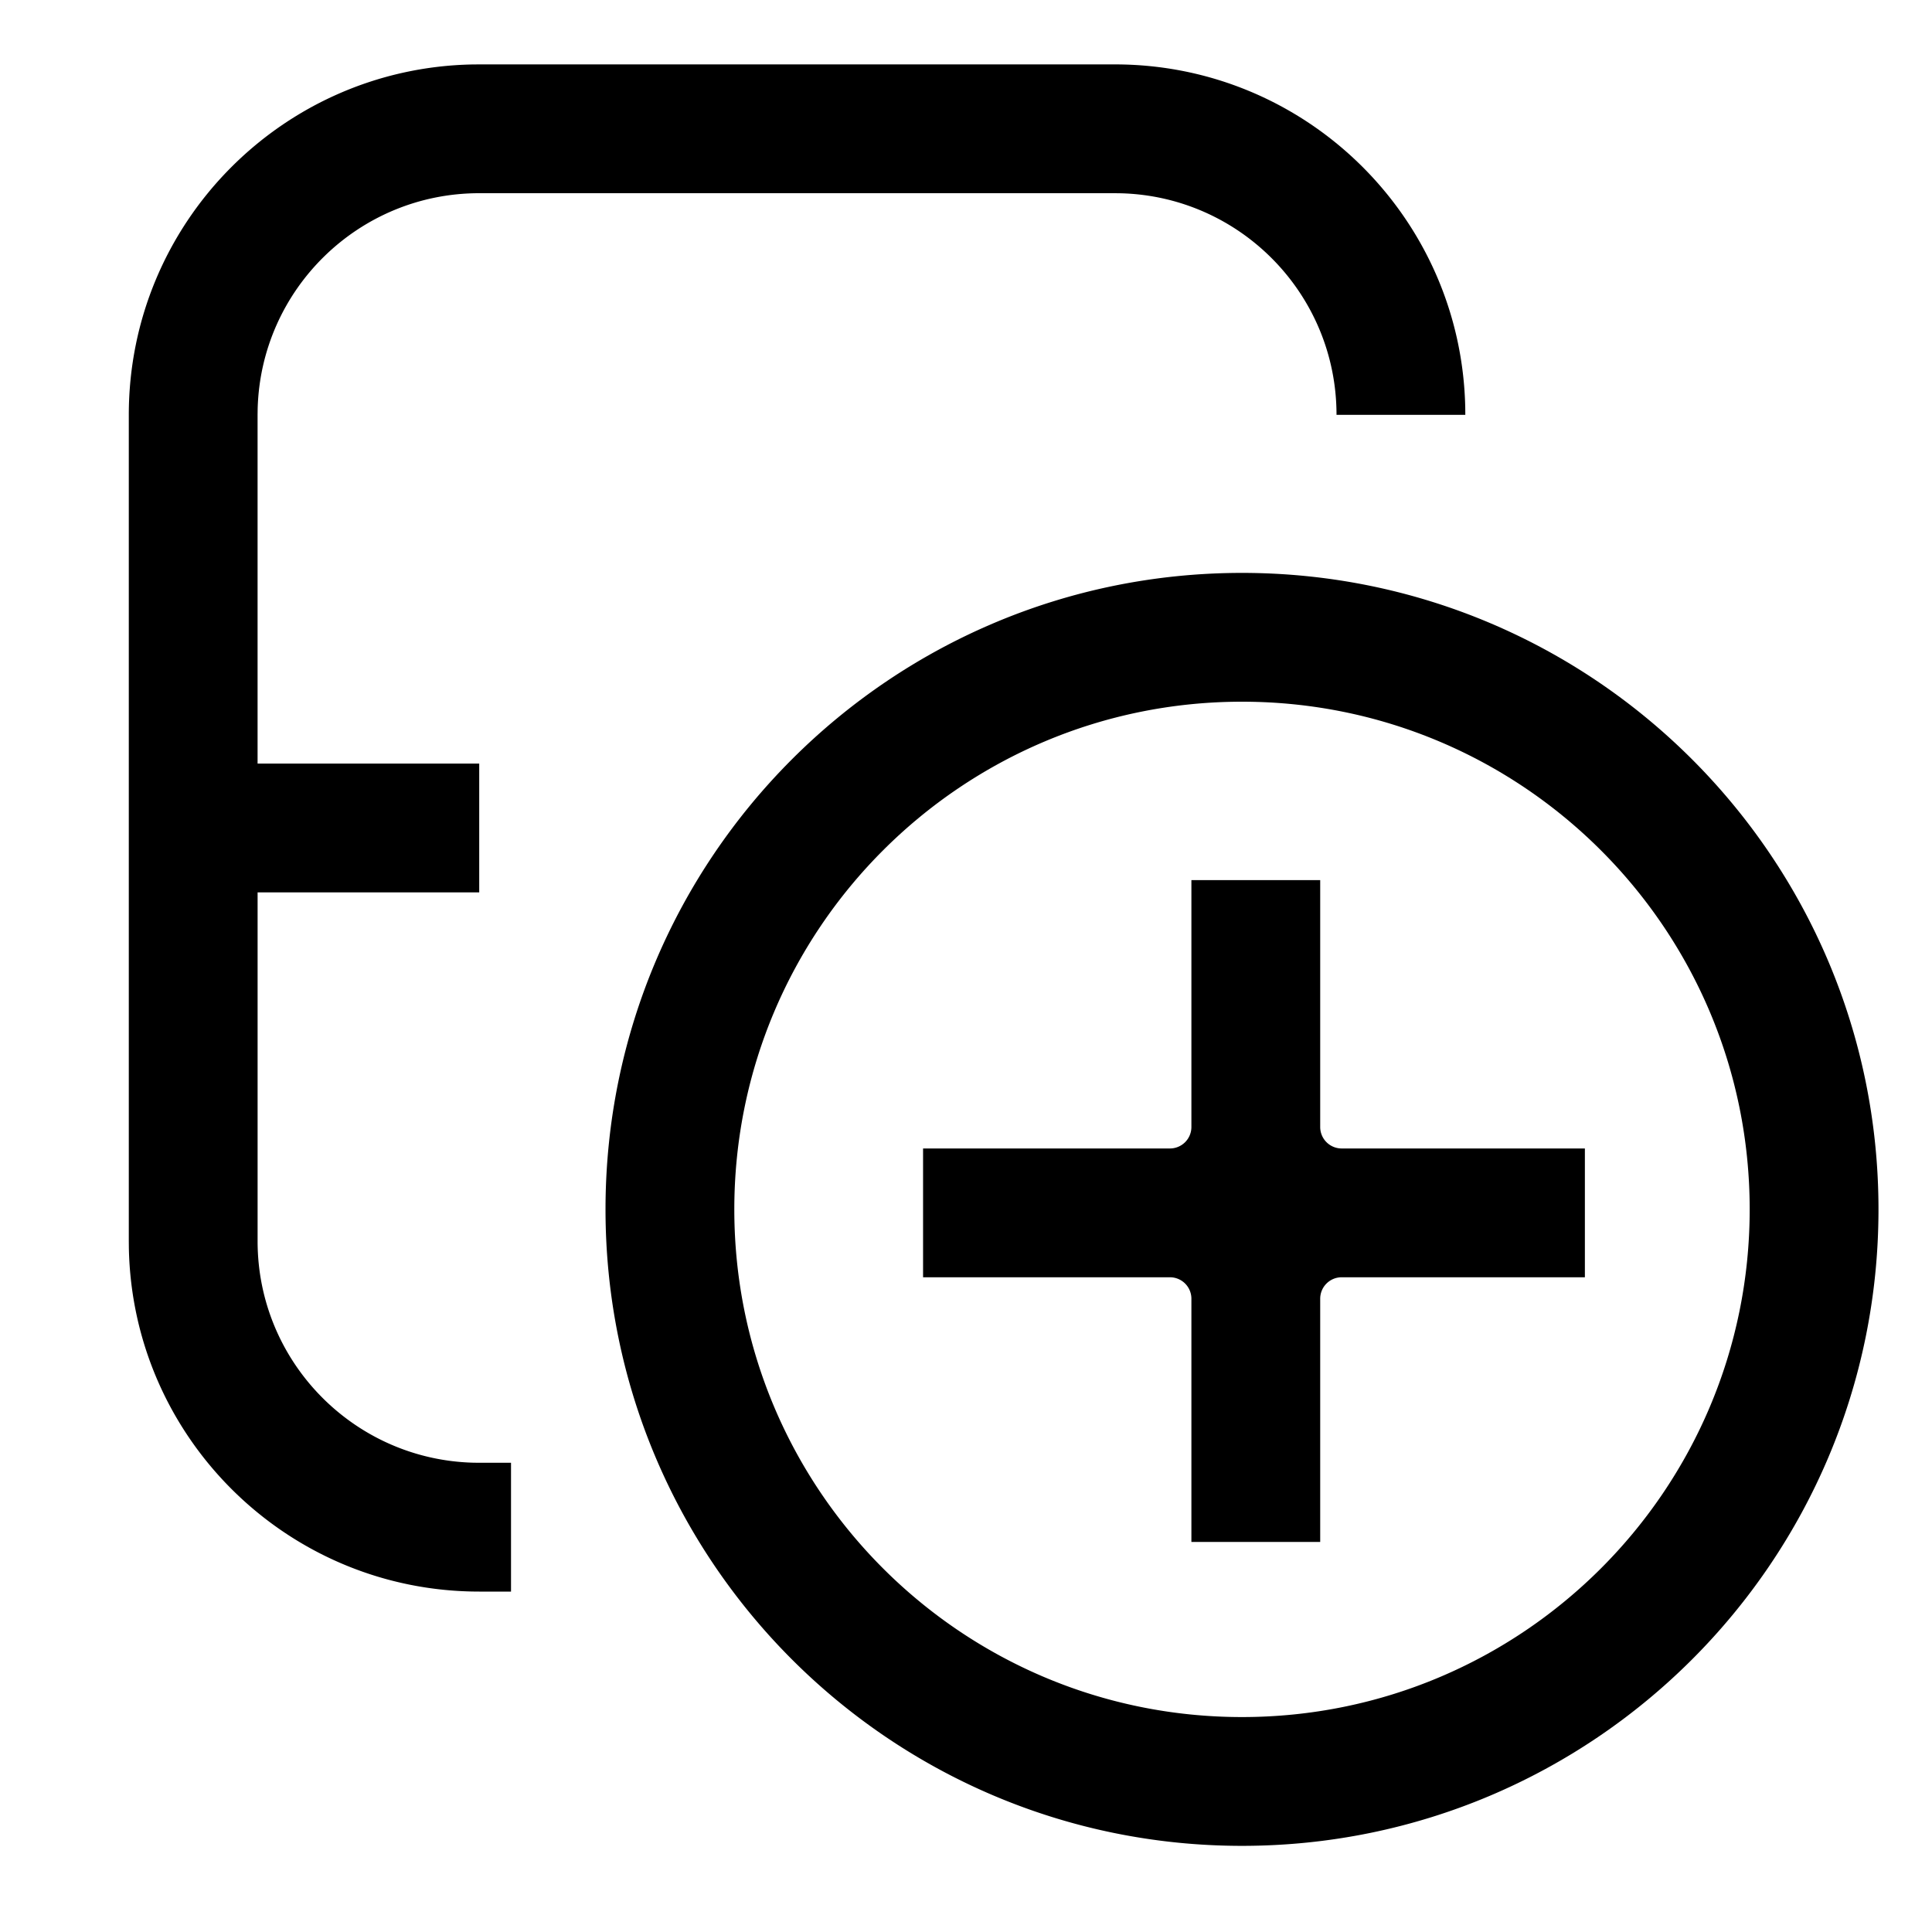 <svg width="90" height="90" xmlns="http://www.w3.org/2000/svg"><path d="M57.857 26.688c16.375 0 29.65 13.275 29.65 29.65s-13.275 29.649-29.65 29.649-29.65-13.274-29.65-29.65c0-16.374 13.275-29.649 29.65-29.649zm0 6c-13.061 0-23.65 10.588-23.65 23.65 0 13.06 10.589 23.649 23.65 23.649 13.061 0 23.65-10.588 23.65-23.65 0-13.06-10.589-23.649-23.65-23.649zM51.935 3c8.91 0 16.153 7.138 16.322 16.007l.003.318h-6c0-5.607-4.47-10.17-10.04-10.321L51.934 9h-29.61c-5.607 0-10.17 4.47-10.321 10.04l-.004.285V35.57h10.325v6H12v16.247c0 5.607 4.47 10.17 10.04 10.321l.285.004h1.48v6h-1.48c-8.91 0-16.153-7.138-16.322-16.007L6 57.818V19.325c0-8.91 7.138-16.153 16.007-16.322L22.325 3h29.61zM61.5 41v11.5a1 1 0 001 1h11.33v6H62.5a1 1 0 00-1 1v11.33h-6V60.5a1 1 0 00-1-1H43v-6h11.5a1 1 0 001-1V41h6z"/></svg>